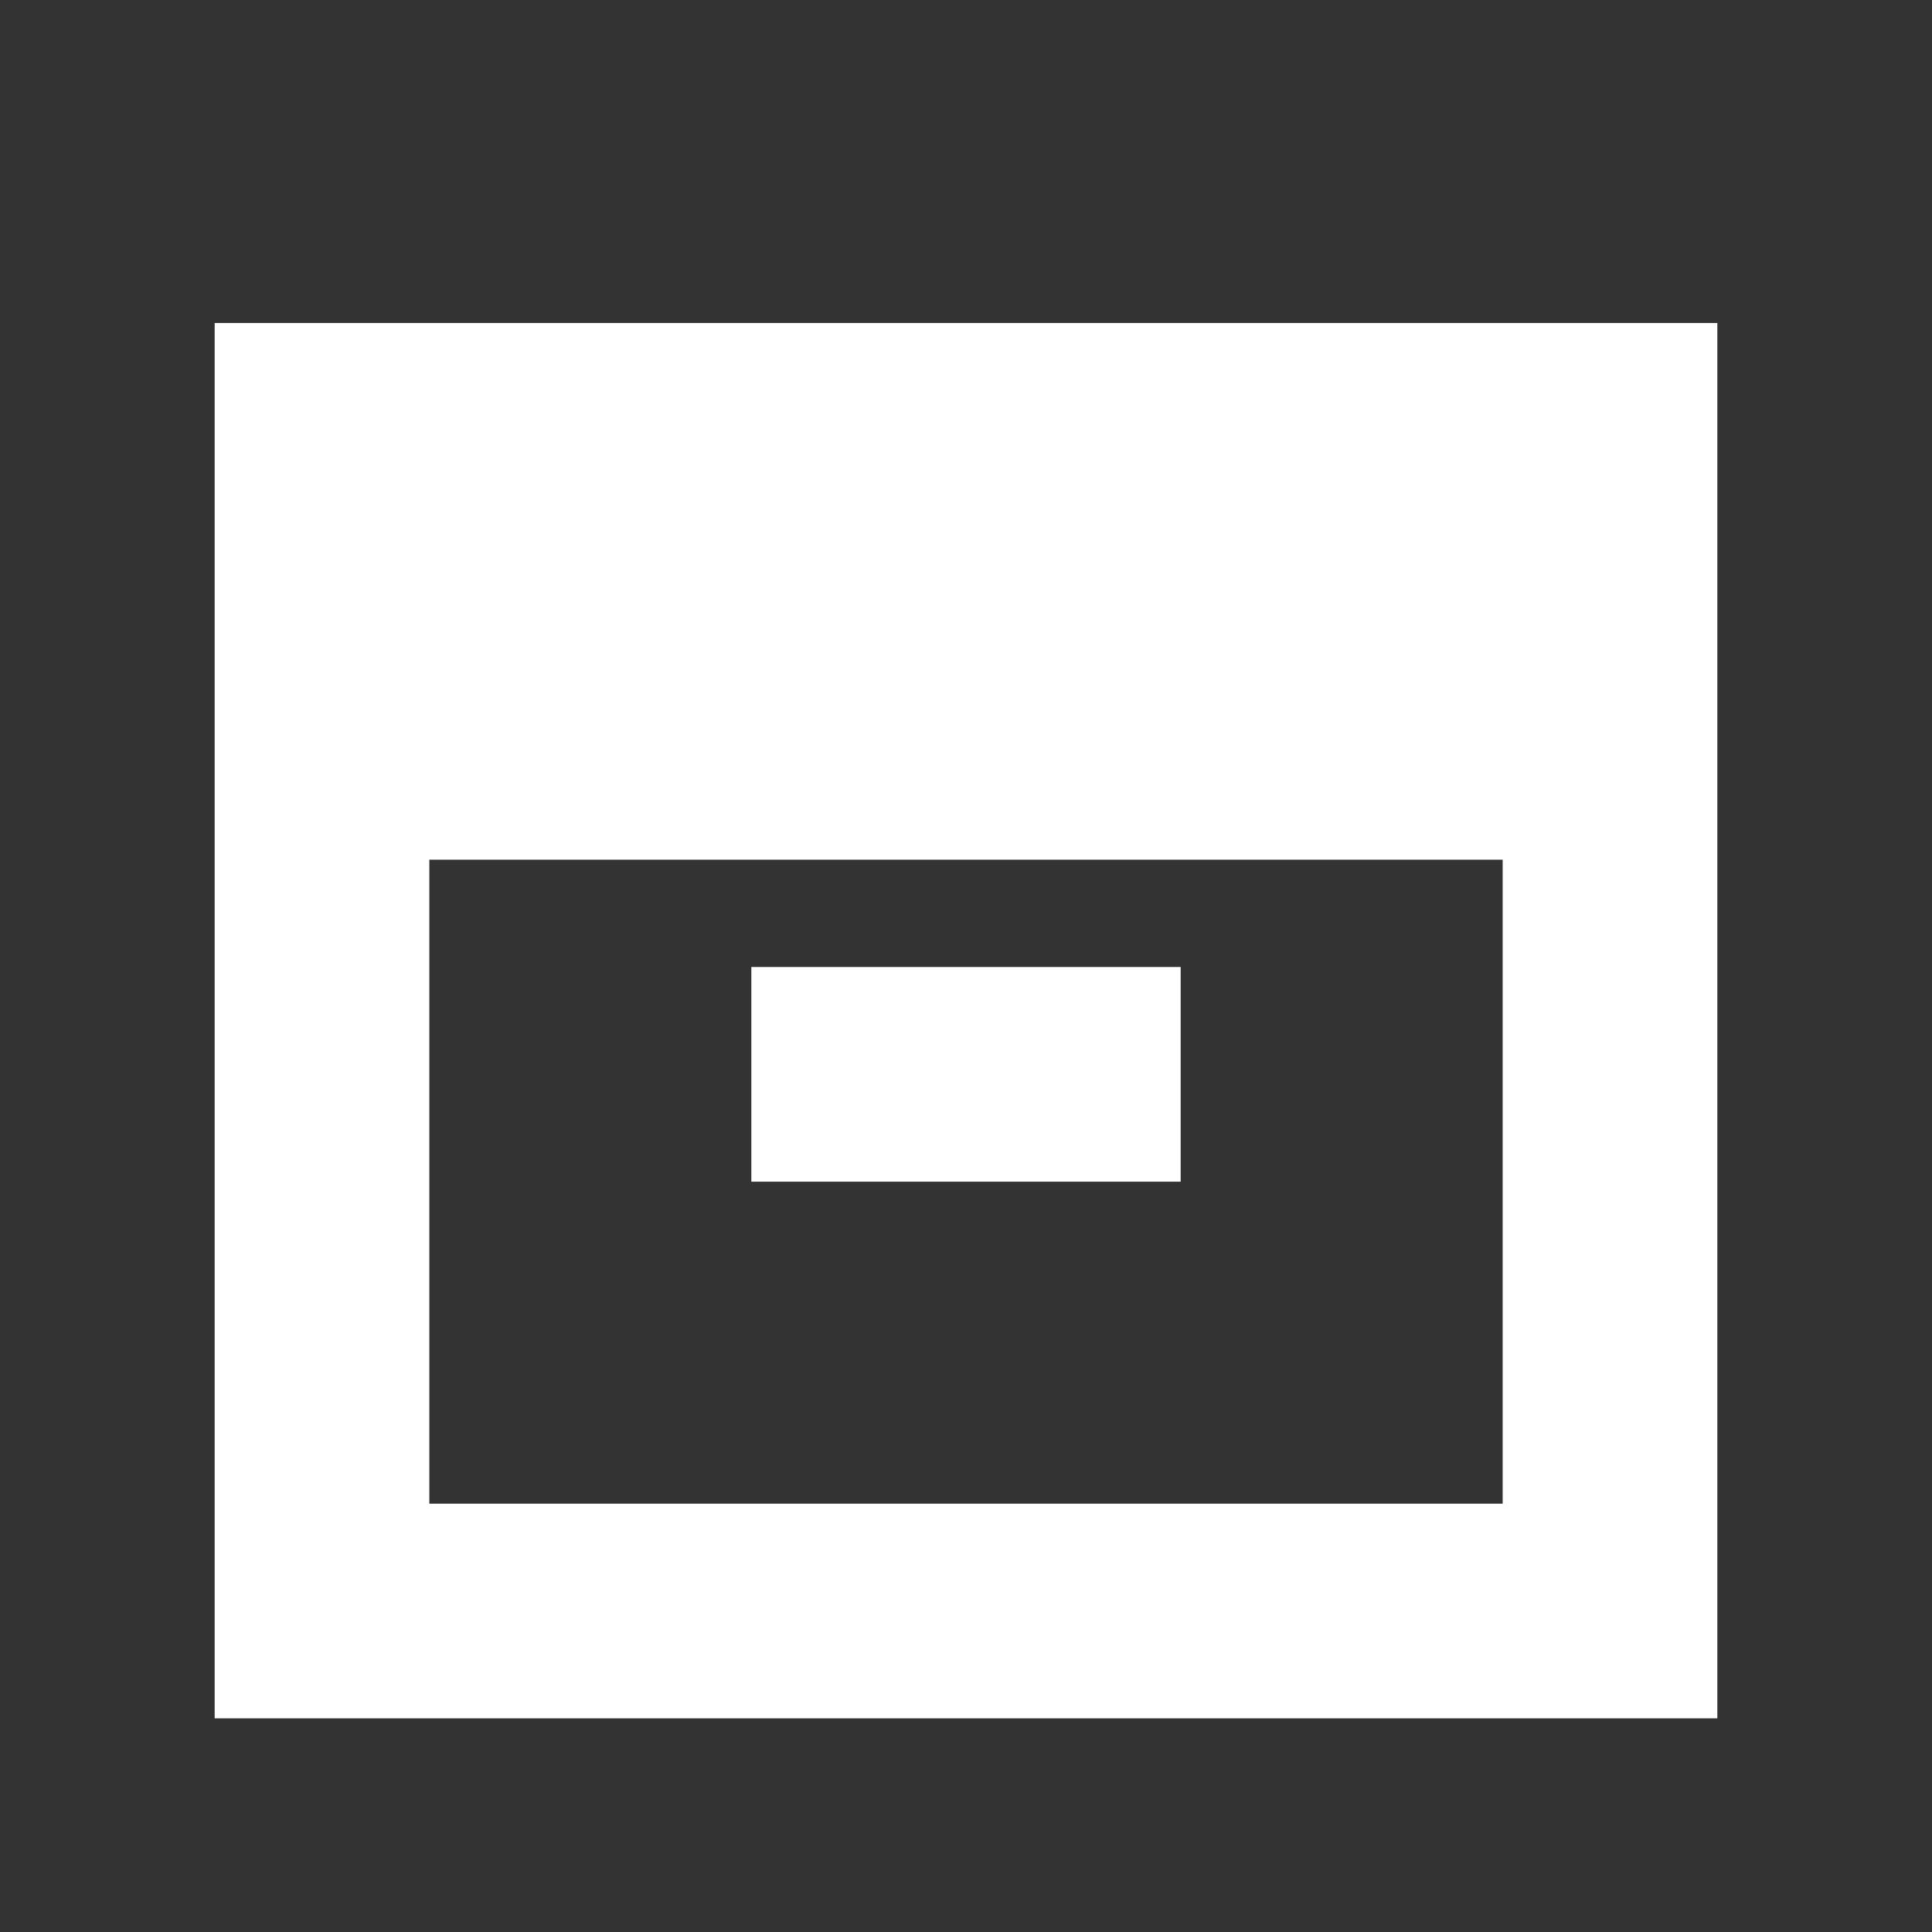 <svg xmlns="http://www.w3.org/2000/svg" fill="white" width="30" height="30" viewBox="0 0 360 360">
  <rect x="0" y="0" width="360" height="360" fill="#333333" stroke="none"/>
  <path d="M320,160.187l0,160l-280,0l0,-160l0,-100l280,0l0,100Zm-40,0.001l-200,0l0,120l200,0l0,-120Zm-60,60l-80,0l0,-40l80,0l0,40Z" />
</svg>